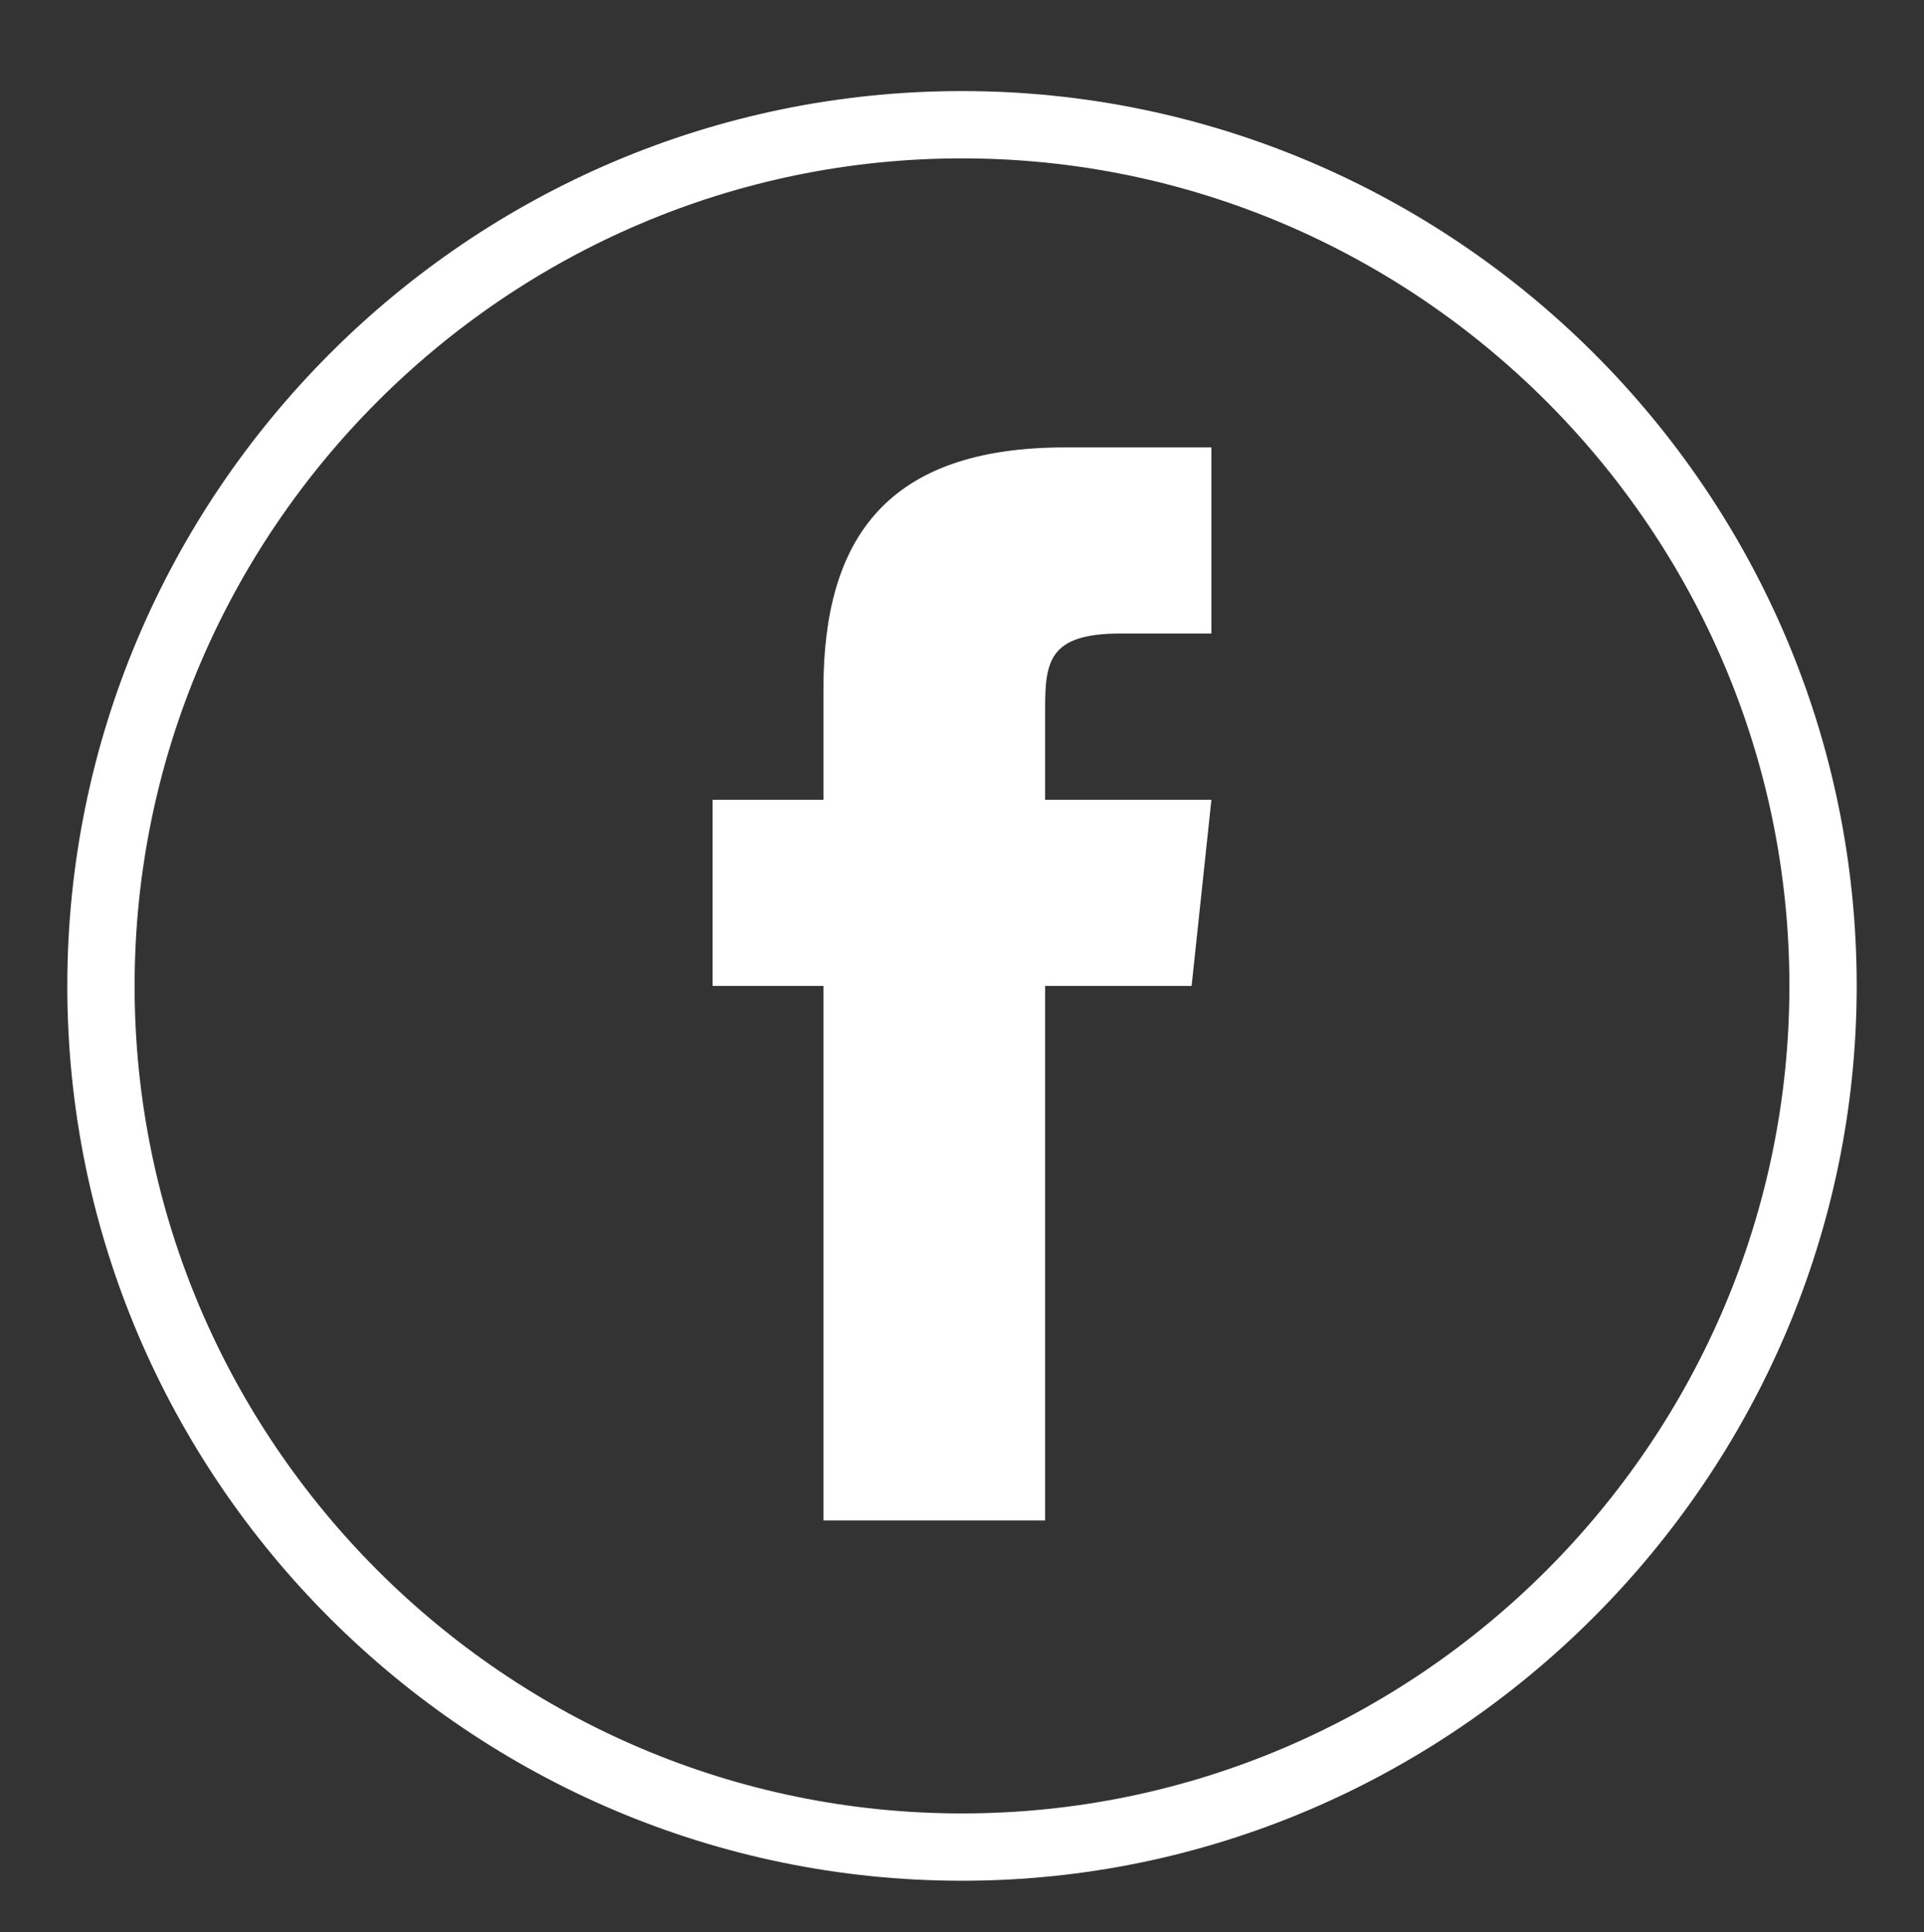 <?xml version="1.0" encoding="utf-8"?>
<!-- Generator: Adobe Illustrator 19.1.0, SVG Export Plug-In . SVG Version: 6.00 Build 0)  -->
<svg version="1.1" id="Capa_1" xmlns="http://www.w3.org/2000/svg" xmlns:xlink="http://www.w3.org/1999/xlink" x="0px" y="0px"
	 viewBox="0 0 48.6 48.8" style="enable-background:new 0 0 48.6 48.8;" xml:space="preserve">
<rect x="0" y="0" width="48.6" height="48.8" fill="#333333" stroke="none"/>
<style type="text/css">
	.st0{fill:#FFFFFF;}
</style>
<g>
	<g>
		<g>
			<path class="st0" d="M26.4,38.4h-5.6V24.9H18v-4.7h2.8v-2.8c0-3.8,1.6-6.1,6.1-6.1h3.7V16h-2.3c-1.8,0-1.9,0.7-1.9,1.9l0,2.3h4.2
				l-0.5,4.7h-3.7V38.4z"/>
		</g>
	</g>
	<g>
		<path class="st0" d="M24.3,47.5c-12.4,0-22.6-10.1-22.6-22.6c0-12.4,10.1-22.6,22.6-22.6c12.4,0,22.6,10.1,22.6,22.6
			C46.9,37.3,36.7,47.5,24.3,47.5z M24.3,4C12.8,4,3.4,13.4,3.4,24.9c0,11.5,9.4,20.9,20.9,20.9c11.5,0,20.9-9.4,20.9-20.9
			C45.2,13.4,35.8,4,24.3,4z"/>
	</g>
</g>
</svg>
